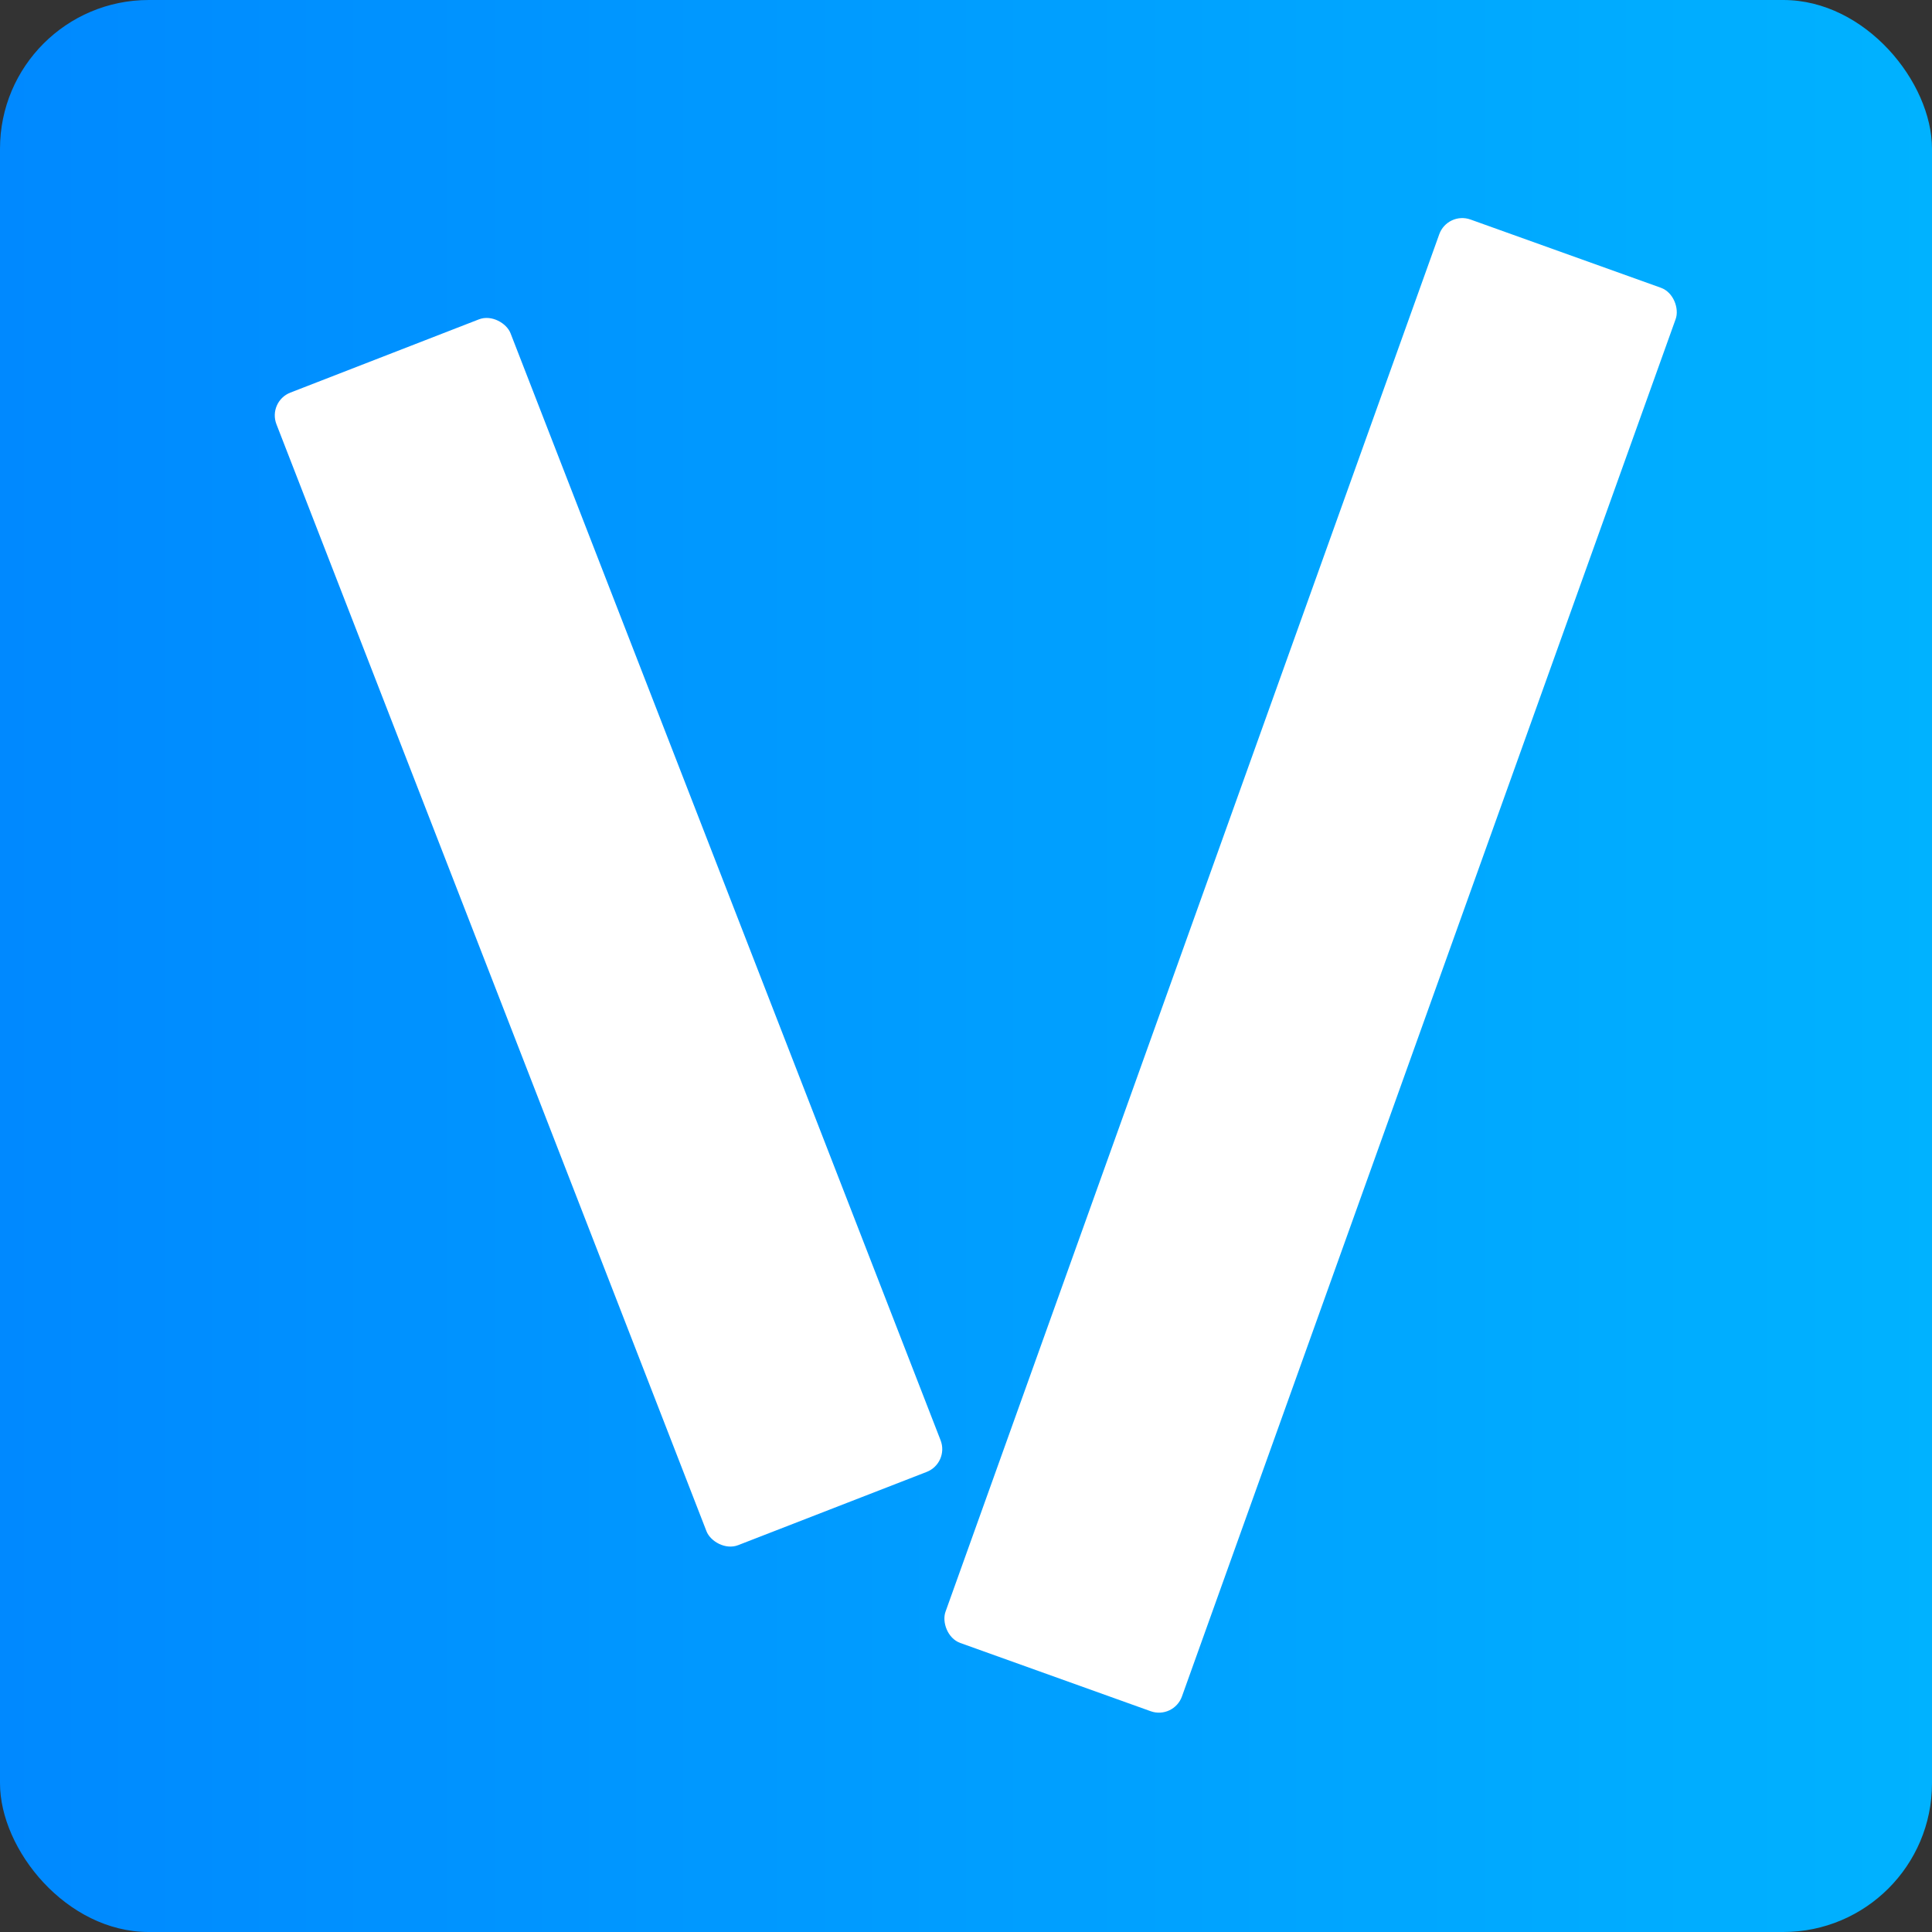 <svg id="レイヤー_1" data-name="レイヤー 1" xmlns="http://www.w3.org/2000/svg" xmlns:xlink="http://www.w3.org/1999/xlink" viewBox="0 0 400 400"><rect x="0" y="0" width="400" height="400" fill="#333333" stroke="none"/><defs><style>.cls-1{fill:url(#名称未設定グラデーション_88);}.cls-2{fill:#fff;}</style><linearGradient id="名称未設定グラデーション_88" y1="200" x2="400" y2="200" gradientUnits="userSpaceOnUse"><stop offset="0" stop-color="#0089ff"/><stop offset="1" stop-color="#00b2ff"/></linearGradient></defs><title>video_bookmark</title><rect class="cls-1" width="400" height="400" rx="30.79" ry="30.79"/><rect class="cls-2" x="100" y="65" width="52" height="256" rx="5.06" ry="5.06" transform="translate(-61.35 58.74) rotate(-21.23)"/><rect class="cls-2" x="245.37" y="43.33" width="52" height="313.07" rx="5.06" ry="5.06" transform="translate(459.36 479.58) rotate(-160.28)"/></svg>